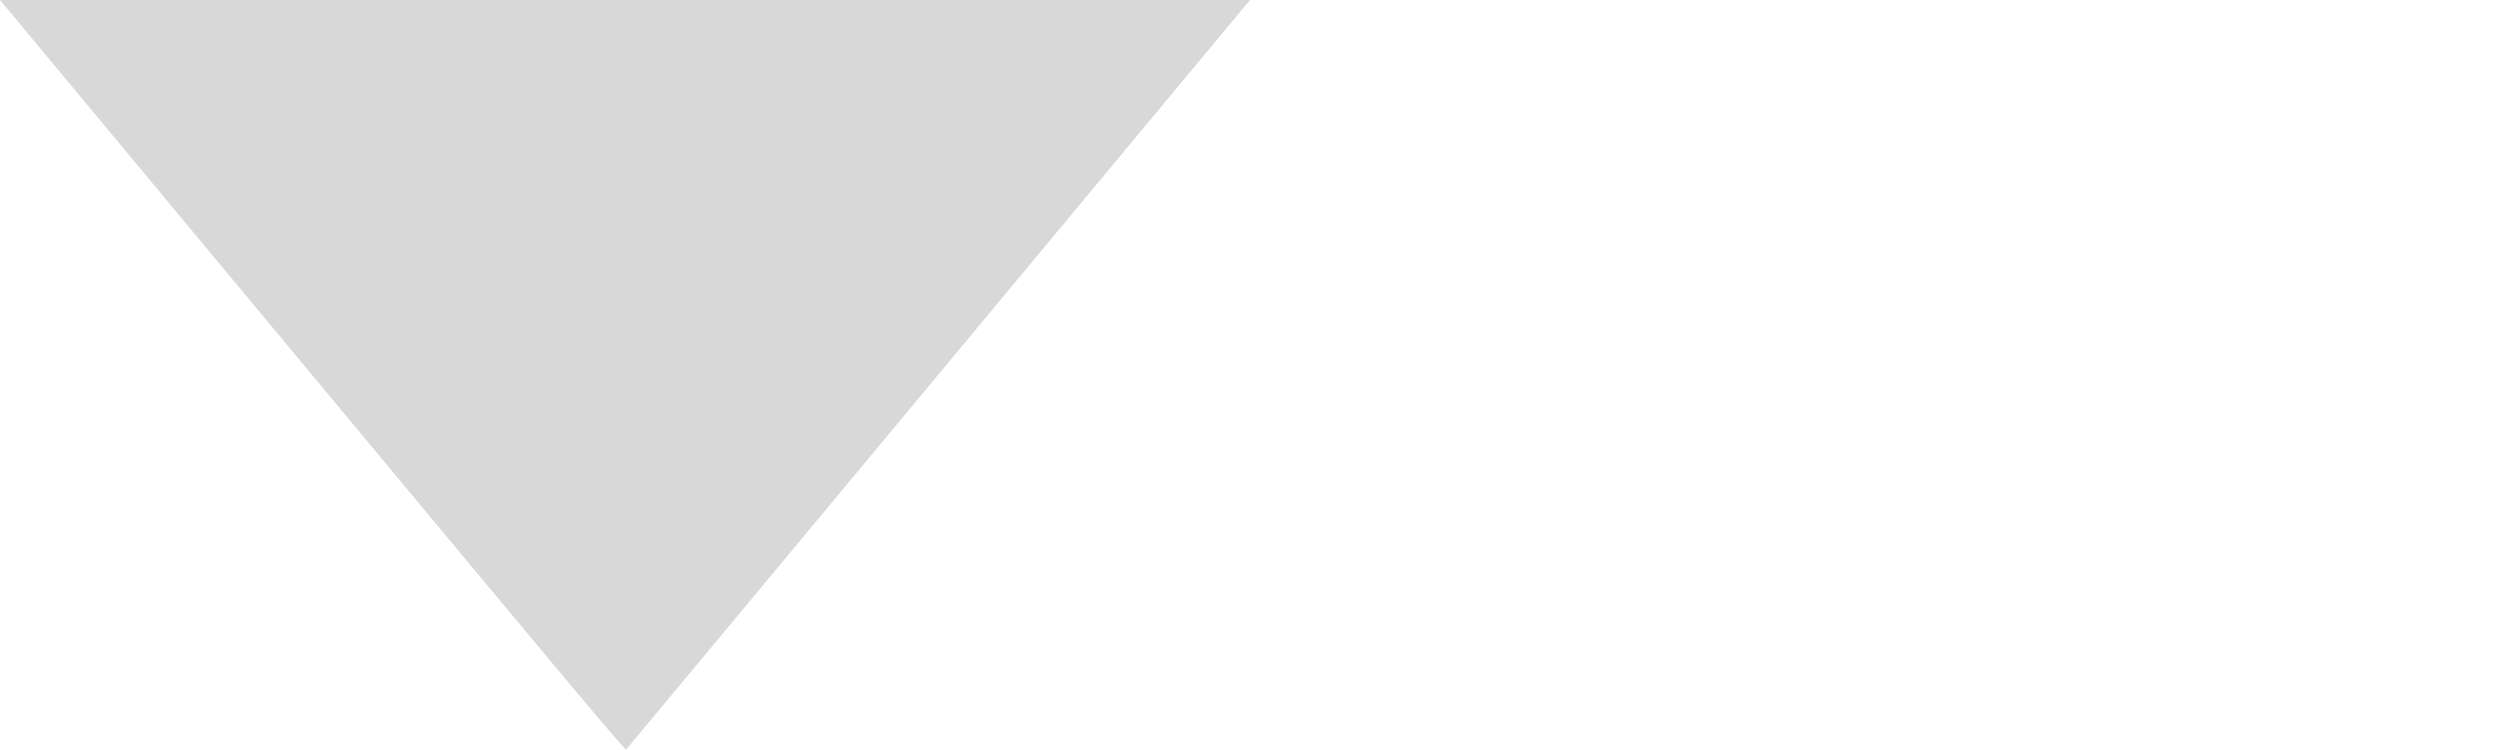 <?xml version="1.0" encoding="UTF-8" standalone="no"?>
<svg
   xmlns:dc="http://purl.org/dc/elements/1.1/"
   xmlns:cc="http://creativecommons.org/ns#"
   xmlns:rdf="http://www.w3.org/1999/02/22-rdf-syntax-ns#"
   xmlns:svg="http://www.w3.org/2000/svg"
   xmlns="http://www.w3.org/2000/svg"
   version="1.1"
   id="svg2"
   width="30"
   height="8.996"
   viewBox="0 0 30 8.996">
  <defs
     id="defs6" />
  <path
     style="fill:#d8d8d8;stroke-width:0.012"
     d="M 3.749,4.505 0,-5.1309204e-6 h 3.753 c 2.064,0 5.439,0 7.5,0 H 15 L 11.264,4.49 c -2.055,2.47 -3.743,4.497 -3.751,4.505 -0.012,0.012 -0.725,-0.838 -3.764,-4.49 z"
     id="path12" />
</svg>
